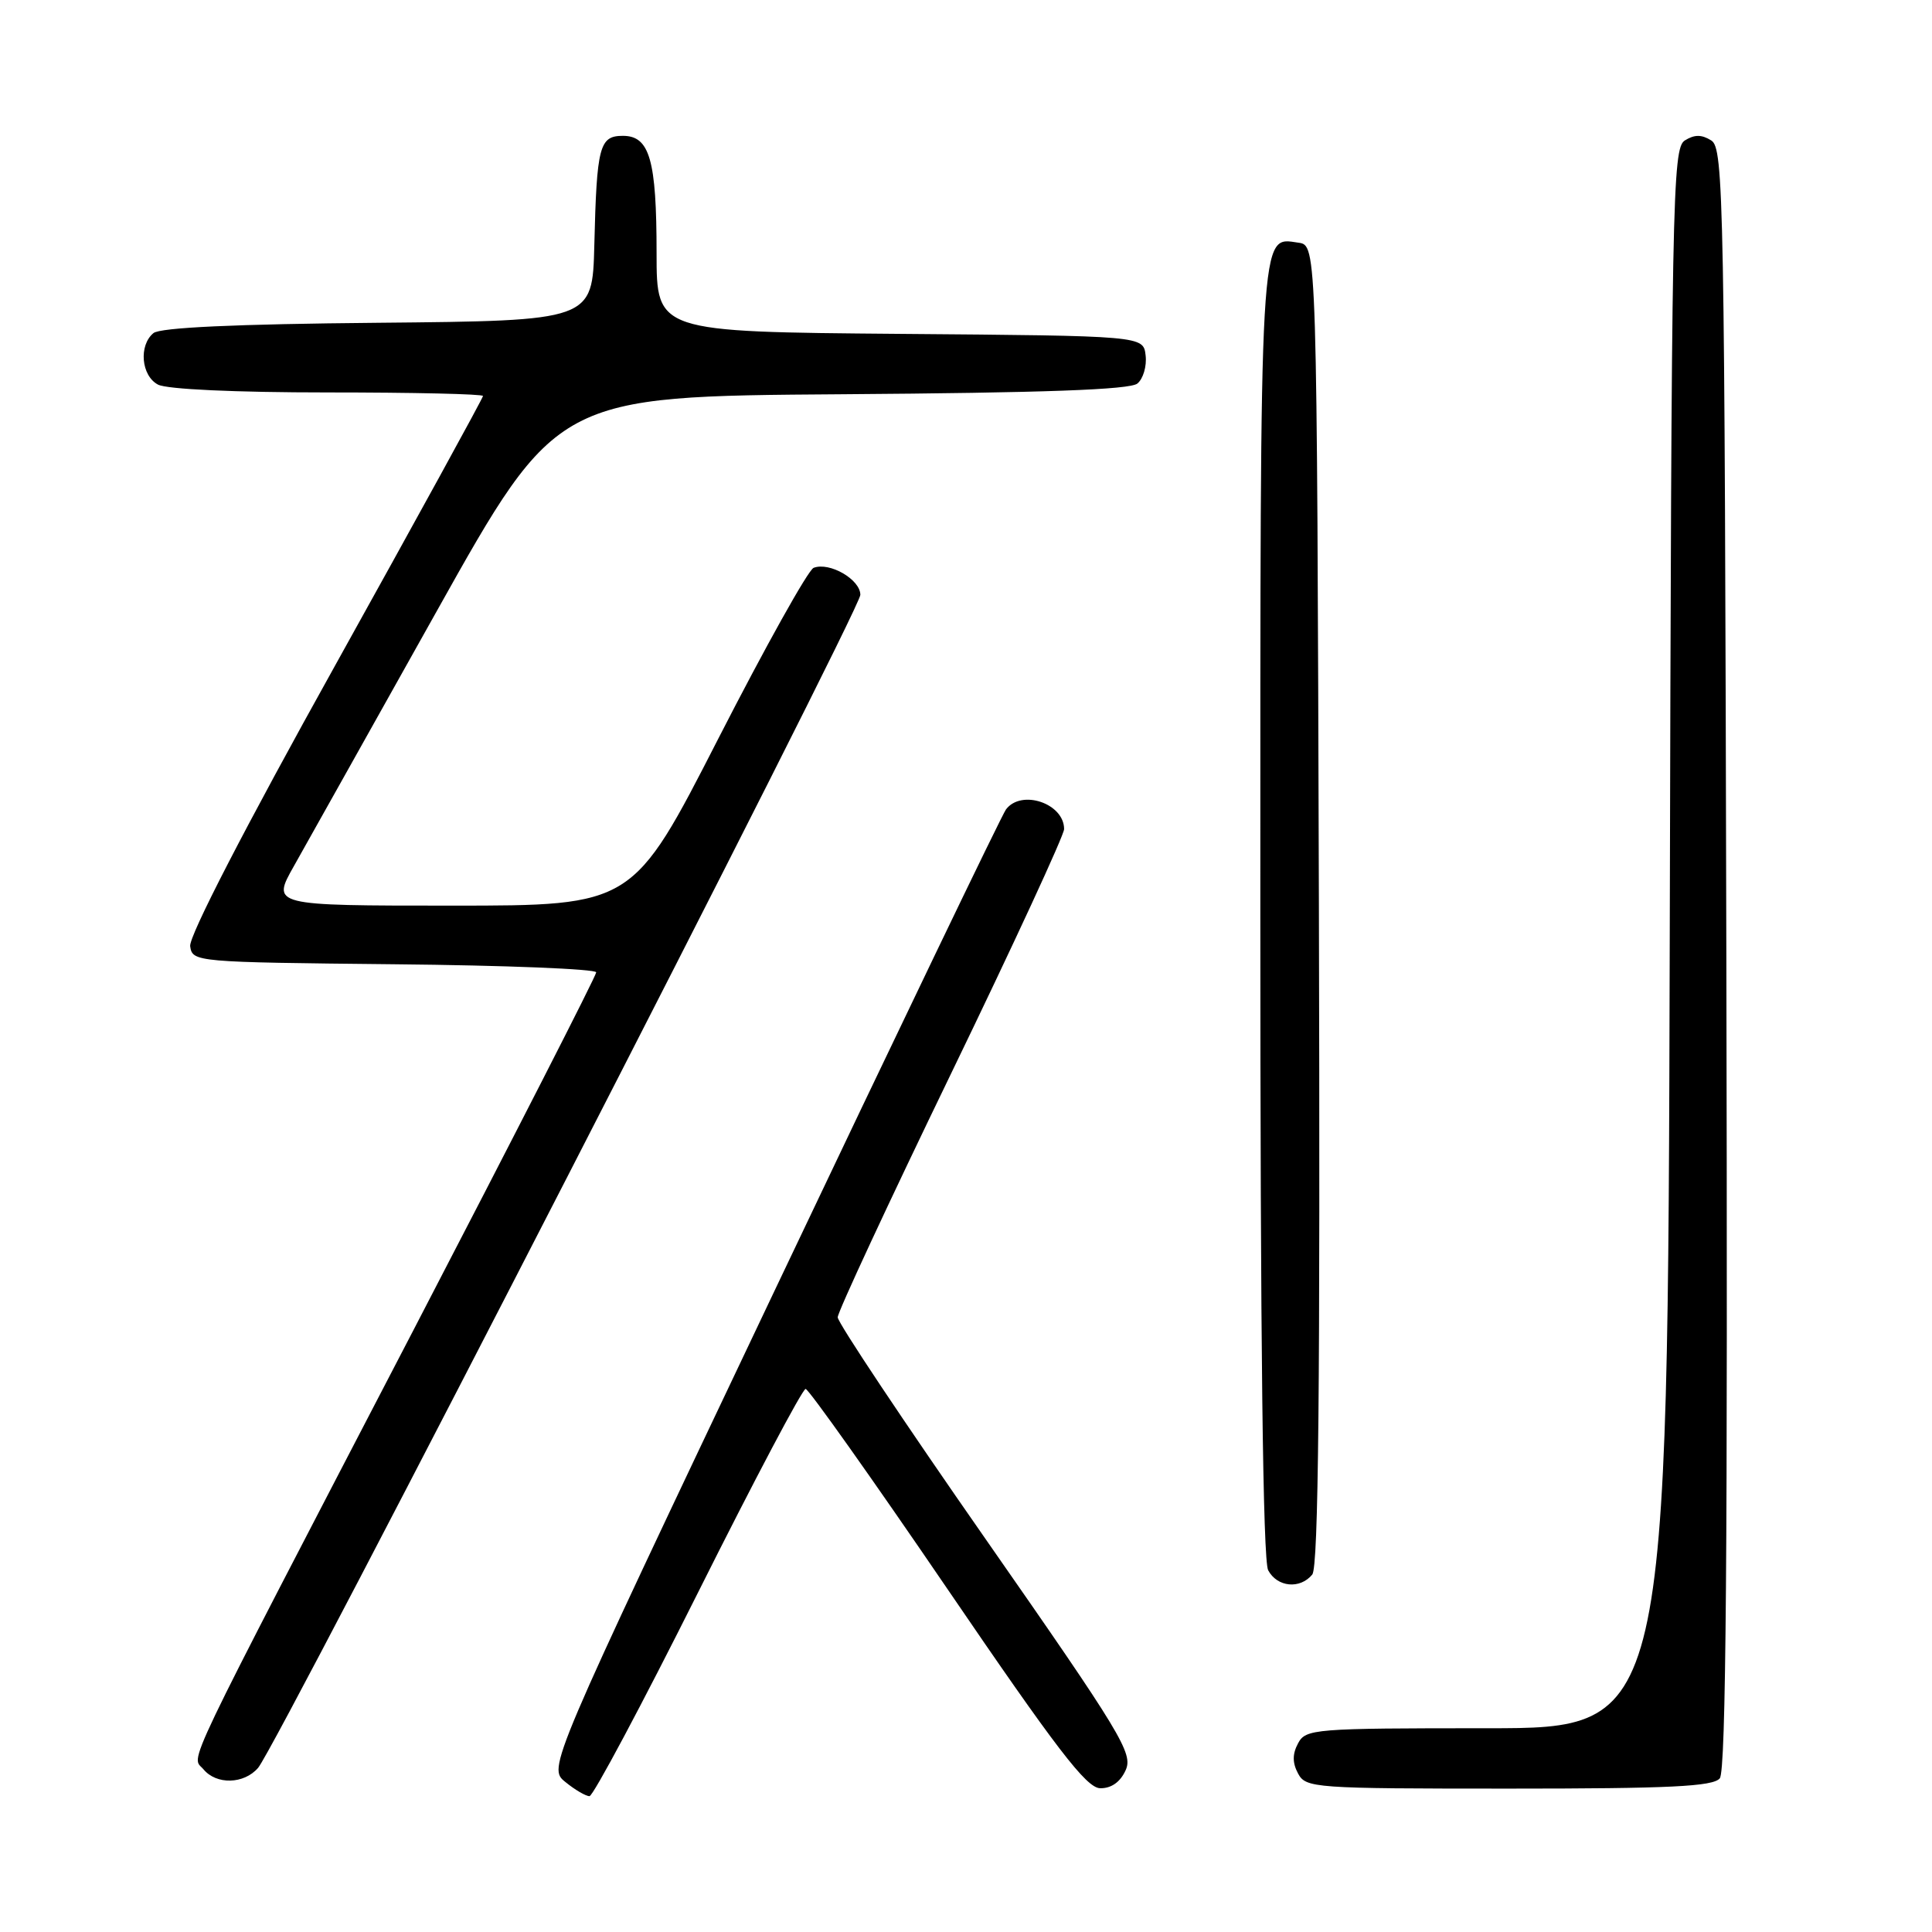 <?xml version="1.0" encoding="UTF-8" standalone="no"?>
<!DOCTYPE svg PUBLIC "-//W3C//DTD SVG 1.1//EN" "http://www.w3.org/Graphics/SVG/1.1/DTD/svg11.dtd" >
<svg xmlns="http://www.w3.org/2000/svg" xmlns:xlink="http://www.w3.org/1999/xlink" version="1.1" viewBox="0 0 256 256">
 <g >
 <path fill="currentColor"
d=" M 92.50 211.00 C 99.93 196.15 106.34 184.02 106.75 184.04 C 107.16 184.07 115.60 195.97 125.50 210.49 C 140.00 231.76 143.94 236.90 145.77 236.95 C 147.24 236.98 148.44 236.14 149.15 234.57 C 150.17 232.34 148.66 229.84 130.63 203.98 C 119.83 188.50 111.00 175.25 111.00 174.55 C 111.00 173.85 117.75 159.34 126.00 142.30 C 134.25 125.26 141.00 110.66 141.00 109.86 C 141.00 106.46 135.35 104.54 133.30 107.25 C 132.77 107.94 118.90 136.79 102.47 171.37 C 72.59 234.25 72.59 234.25 74.91 236.12 C 76.18 237.16 77.62 238.00 78.11 238.00 C 78.59 238.00 85.07 225.85 92.50 211.00 Z  M 227.88 235.64 C 228.71 234.65 228.94 205.45 228.75 127.00 C 228.52 26.07 228.40 19.65 226.75 18.61 C 225.47 17.81 224.53 17.81 223.25 18.61 C 221.60 19.65 221.48 25.95 221.25 124.36 C 220.99 229.00 220.99 229.00 197.03 229.00 C 174.09 229.00 173.02 229.09 172.00 231.00 C 171.24 232.42 171.24 233.58 172.00 235.00 C 173.03 236.92 174.09 237.00 199.91 237.00 C 221.30 237.00 226.98 236.72 227.88 235.64 Z  M 34.20 234.25 C 36.73 231.30 114.00 80.82 114.00 78.82 C 114.00 76.79 109.93 74.43 107.81 75.24 C 107.09 75.52 101.41 85.70 95.18 97.87 C 83.86 120.00 83.86 120.00 59.92 120.00 C 35.98 120.00 35.98 120.00 38.95 114.75 C 40.57 111.86 49.09 96.68 57.86 81.00 C 73.81 52.50 73.81 52.50 111.57 52.24 C 138.24 52.05 149.73 51.64 150.71 50.82 C 151.48 50.19 151.97 48.51 151.80 47.09 C 151.50 44.50 151.50 44.50 119.25 44.24 C 87.00 43.97 87.00 43.97 87.00 33.55 C 87.00 21.19 86.09 18.00 82.54 18.00 C 79.43 18.00 79.07 19.34 78.75 32.50 C 78.50 42.50 78.50 42.50 50.08 42.77 C 31.16 42.94 21.22 43.40 20.33 44.14 C 18.36 45.77 18.71 49.78 20.93 50.96 C 22.09 51.58 31.17 52.00 43.43 52.00 C 54.75 52.00 64.00 52.21 64.00 52.47 C 64.00 52.73 55.20 68.76 44.45 88.10 C 32.49 109.59 25.01 124.08 25.20 125.38 C 25.50 127.47 25.84 127.50 52.25 127.77 C 66.96 127.91 79.00 128.40 79.00 128.84 C 79.00 129.29 68.14 150.54 54.87 176.08 C 23.44 236.55 25.36 232.53 26.95 234.43 C 28.67 236.52 32.33 236.42 34.20 234.25 Z  M 173.88 208.64 C 174.71 207.65 174.94 183.63 174.76 119.89 C 174.50 32.50 174.50 32.50 172.06 32.16 C 166.86 31.42 167.00 28.92 167.00 120.76 C 167.00 177.70 167.34 206.78 168.04 208.07 C 169.24 210.31 172.25 210.61 173.88 208.64 Z "/>
</g>
</svg>